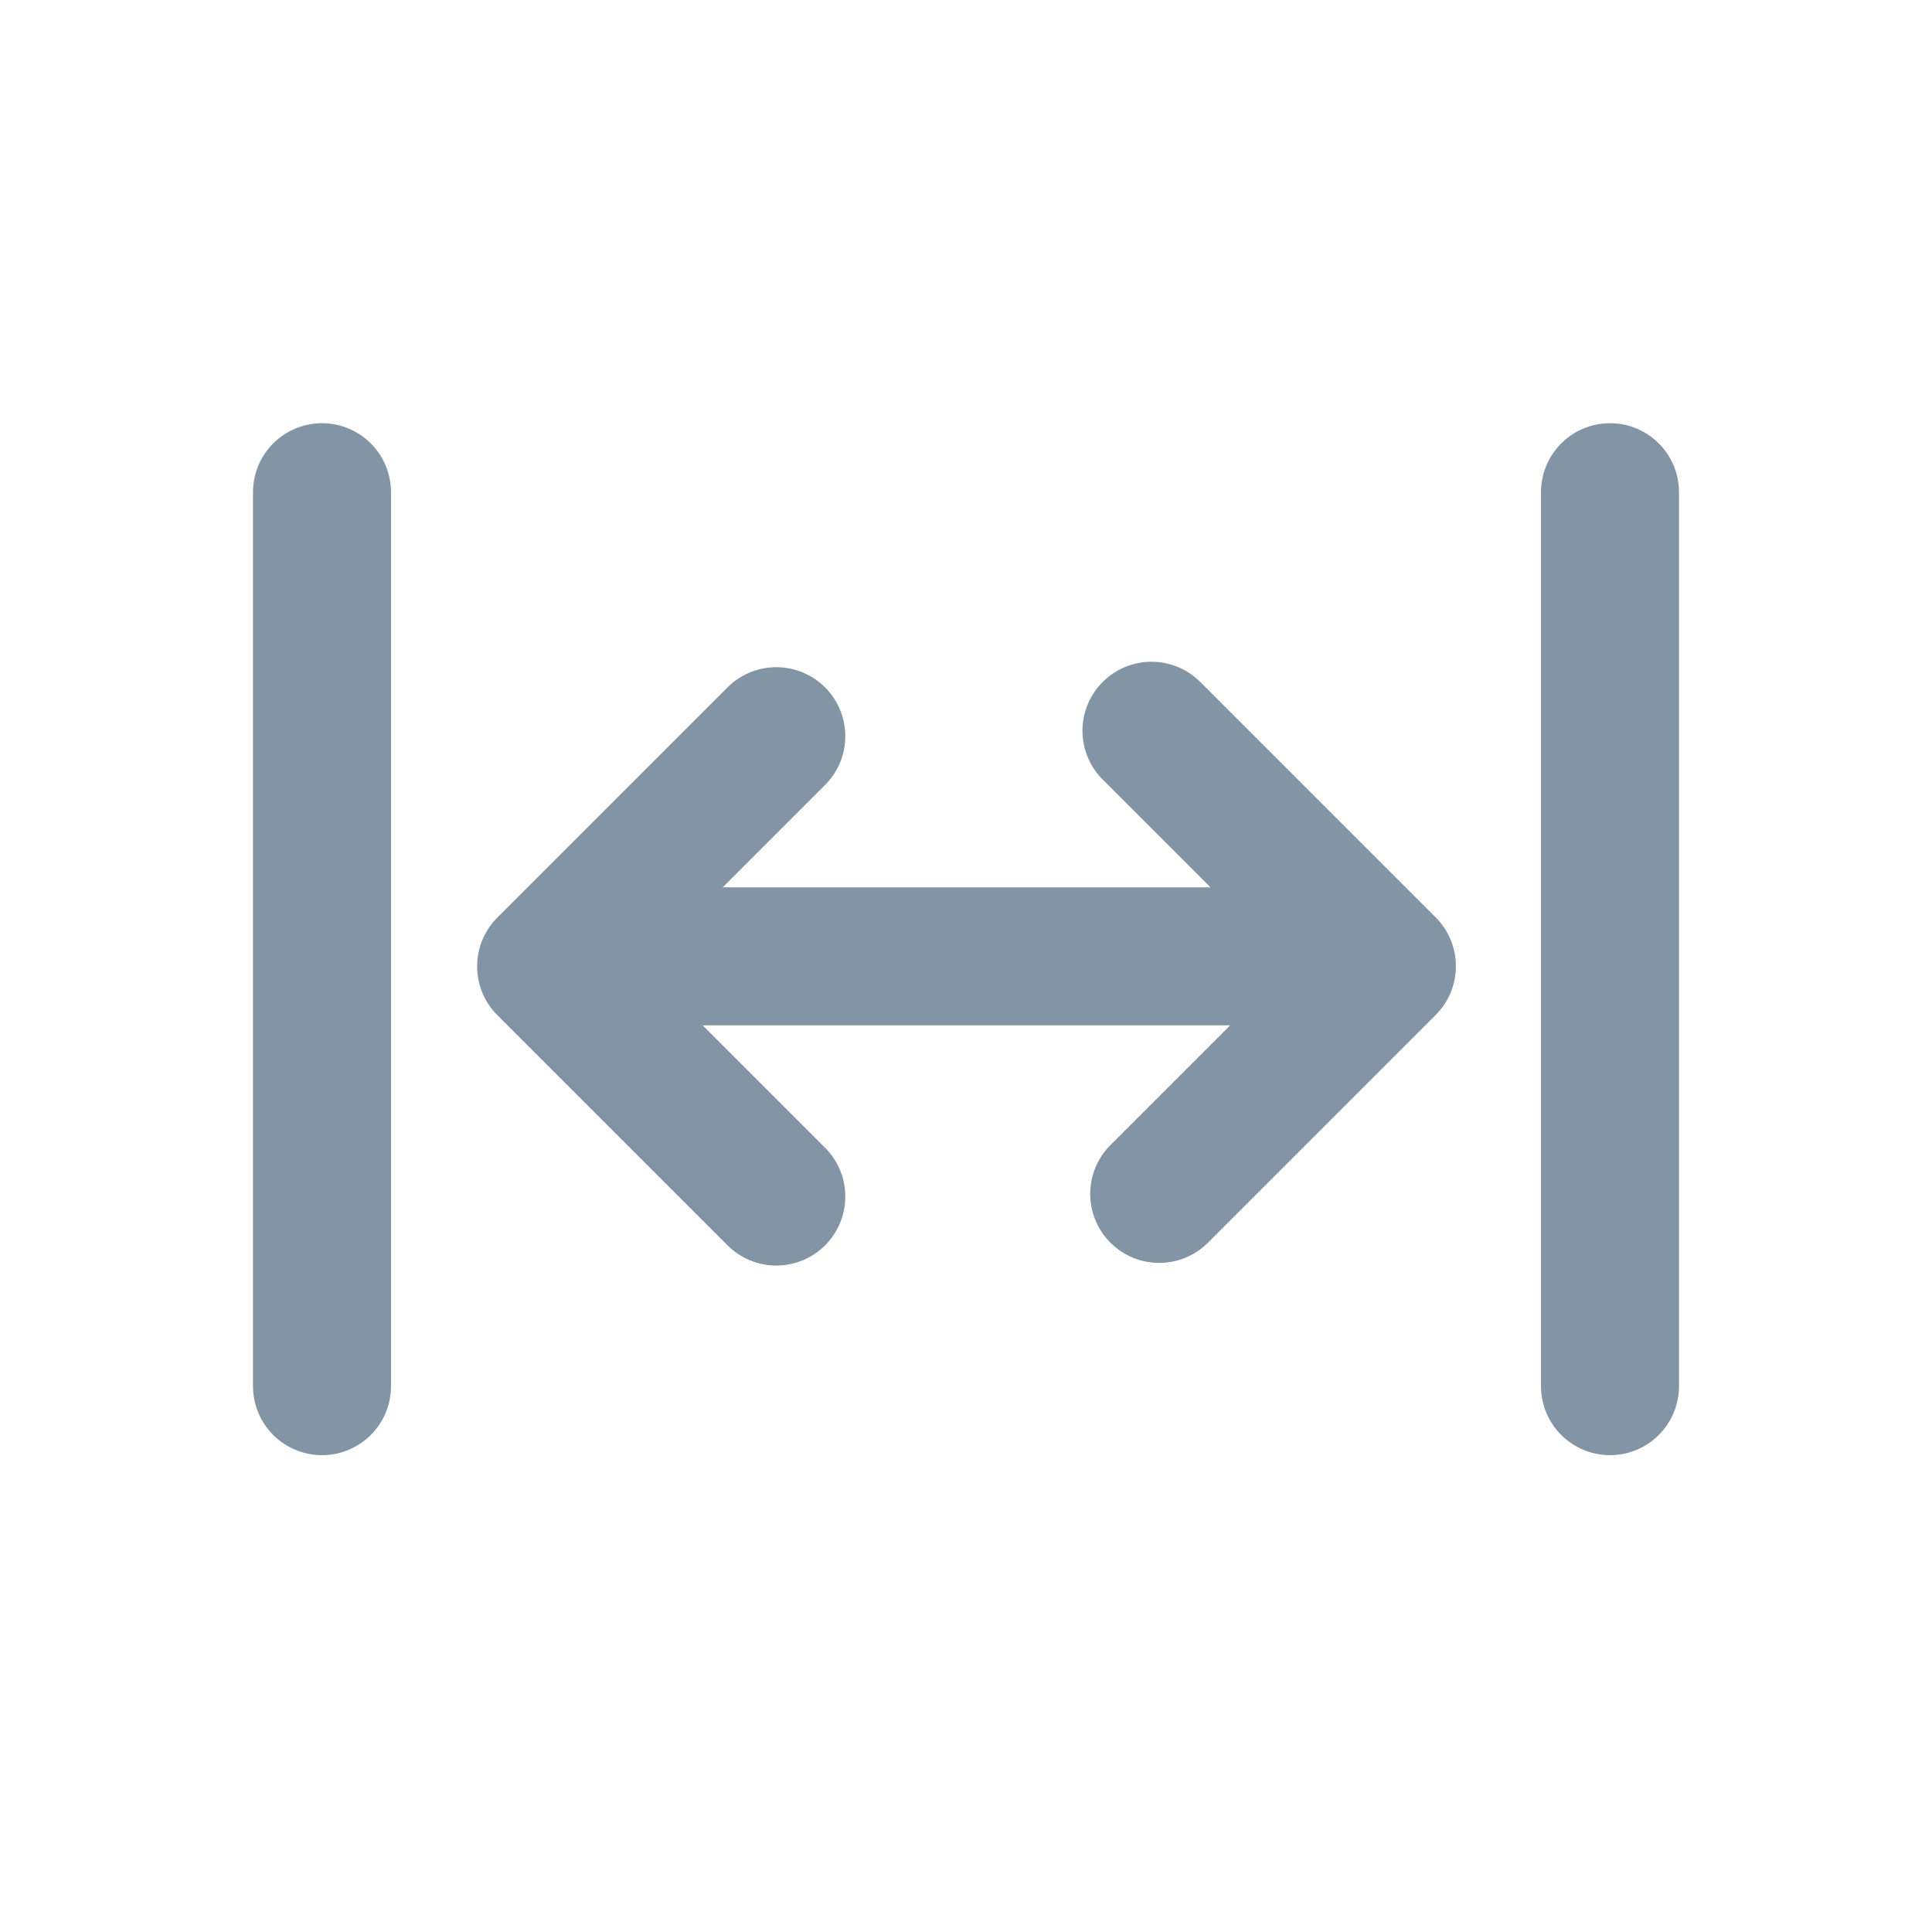 <svg width="21" height="21" viewBox="0 0 21 21" fill="none" xmlns="http://www.w3.org/2000/svg">
<path d="M3.5 5.35V15.067" stroke="#8394A5" stroke-width="1.5" stroke-linecap="round" stroke-linejoin="round"/>
<path d="M17.5 5.35V15.067" stroke="#8394A5" stroke-width="1.5" stroke-linecap="round" stroke-linejoin="round"/>
<path d="M12.6 12.977L15.075 10.502L12.516 7.943" stroke="#8394A5" stroke-width="1.5" stroke-linecap="round" stroke-linejoin="round"/>
<path d="M8.438 13.006L5.936 10.504L8.438 8.002" stroke="#8394A5" stroke-width="1.5" stroke-linecap="round" stroke-linejoin="round"/>
<path d="M14.875 10.395L6.125 10.395" stroke="#8394A5" stroke-width="1.5" stroke-linecap="round" stroke-linejoin="round"/>
</svg>
